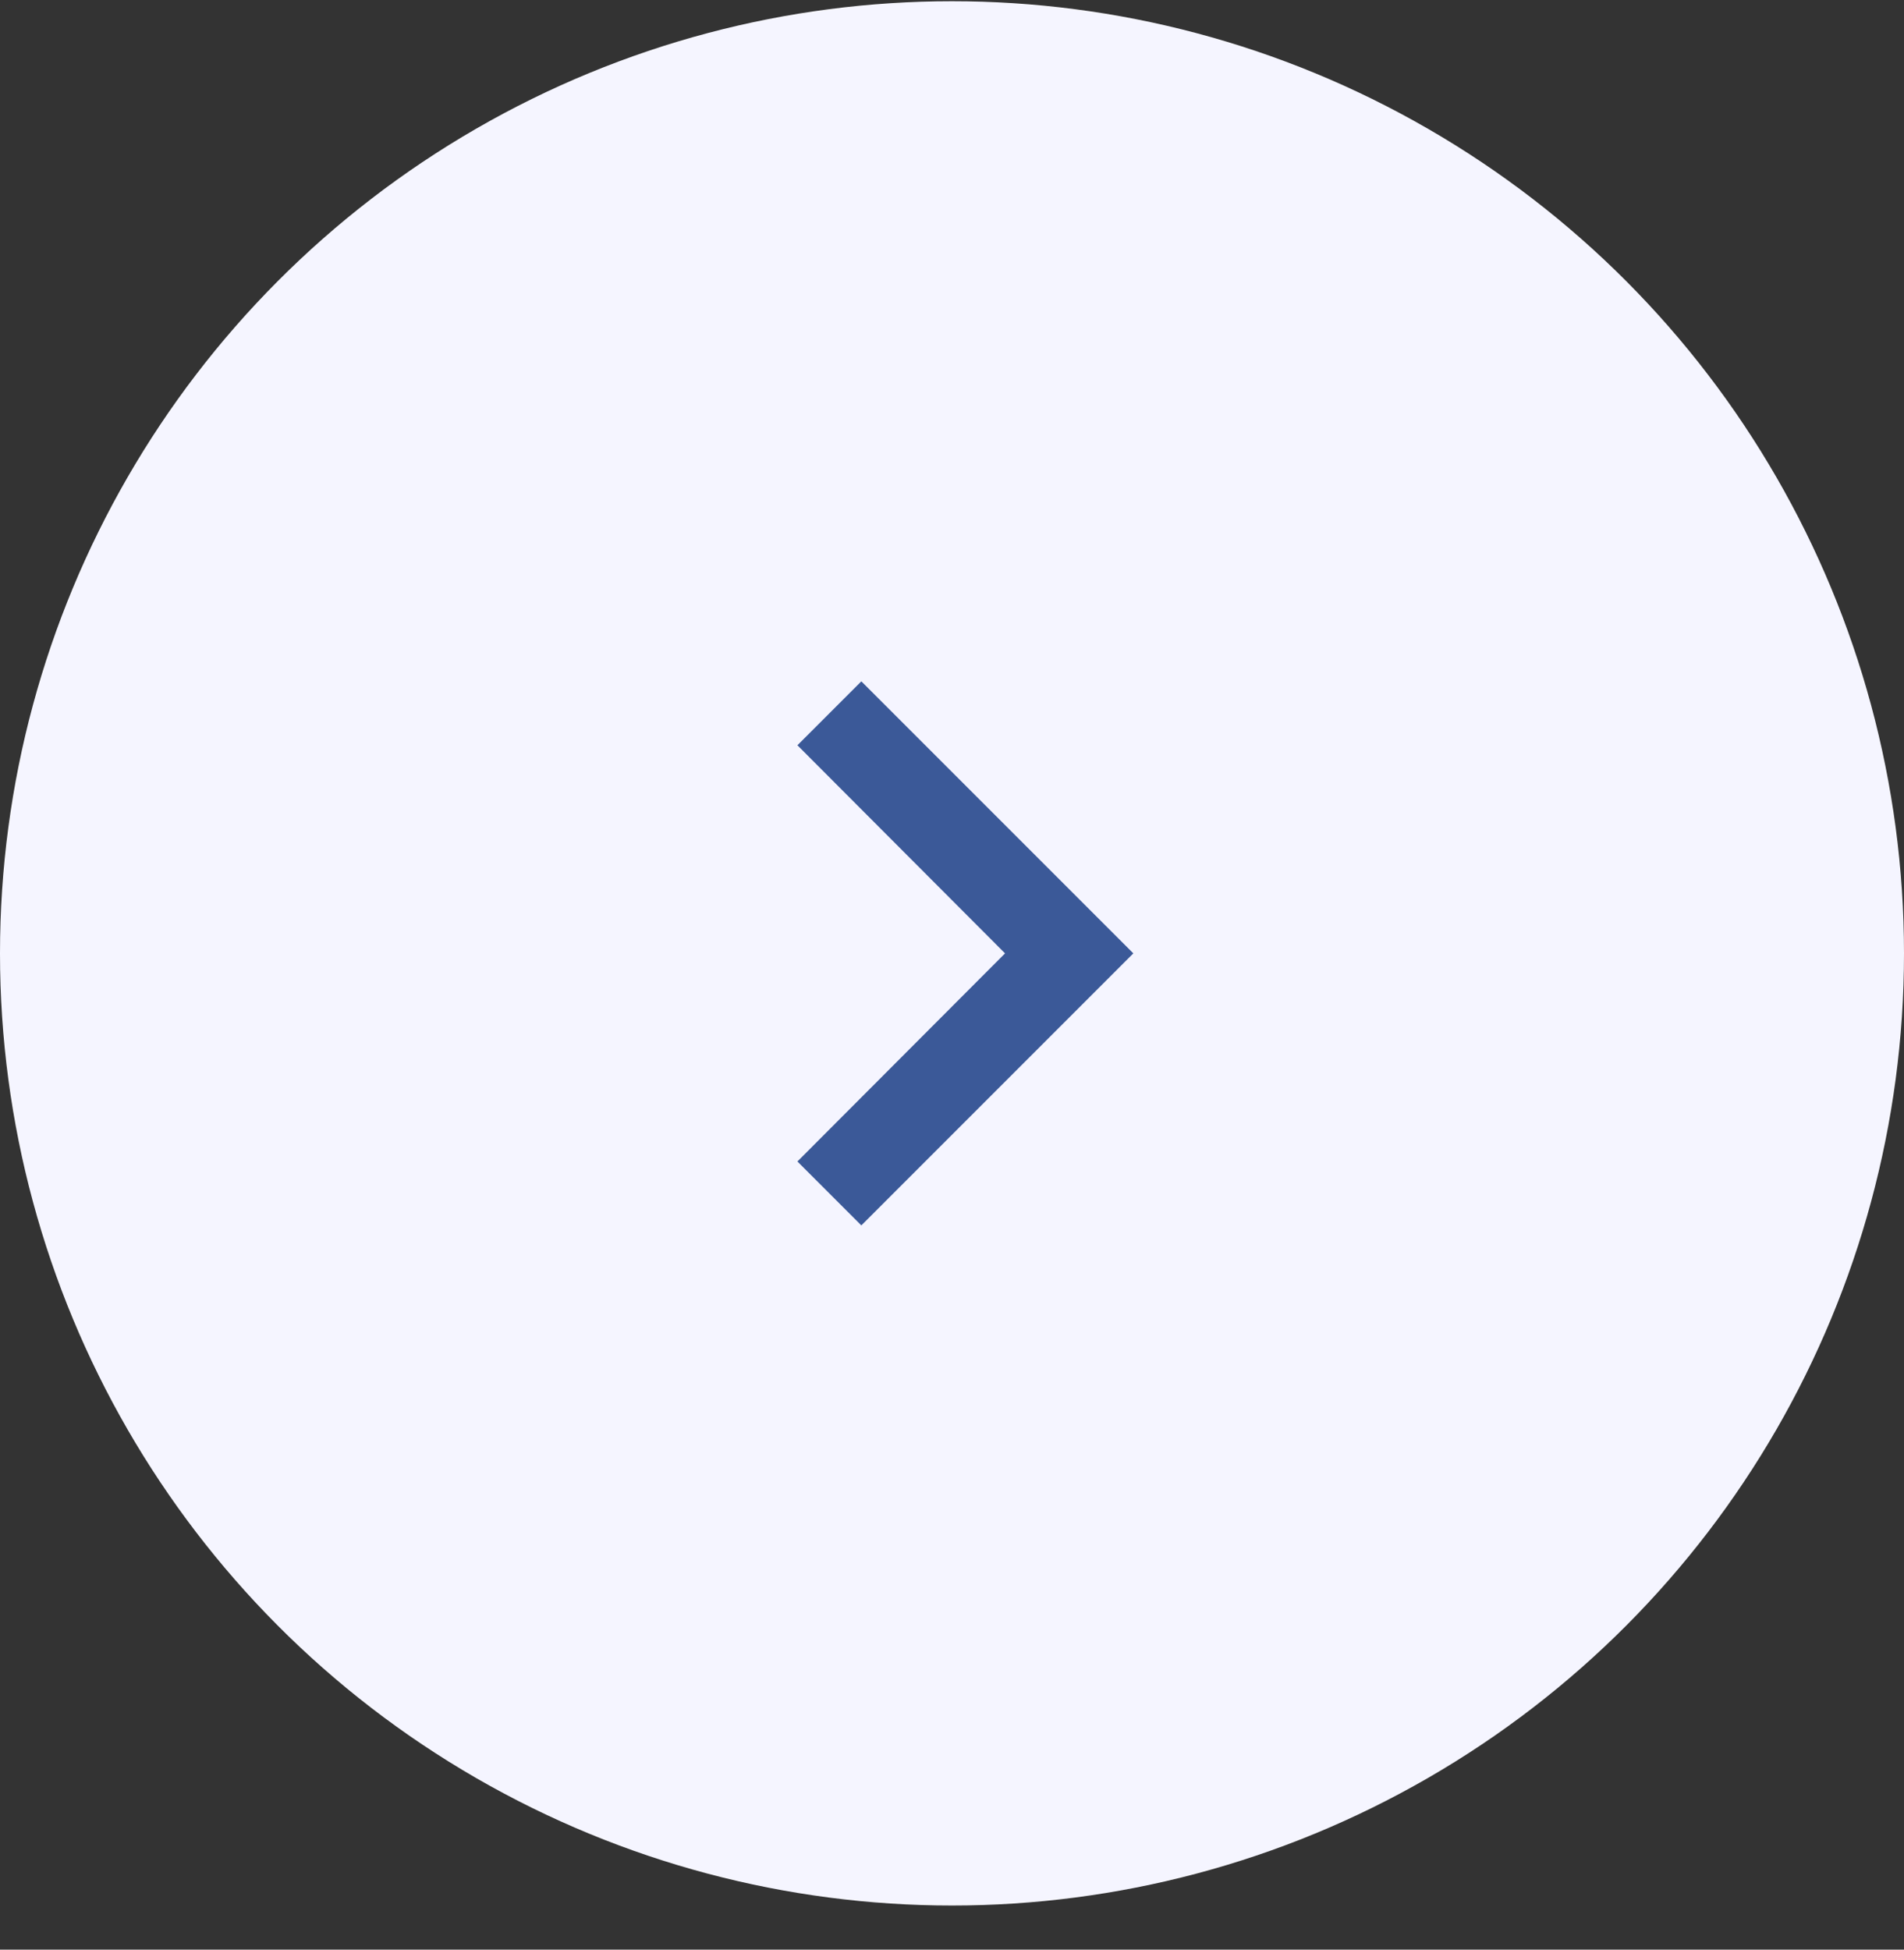 <svg width="42" height="43" viewBox="0 0 42 43" fill="none" xmlns="http://www.w3.org/2000/svg">
<rect x="0" y="0" width="42" height="43" fill="#333333" stroke="none"/>
<circle r="21" transform="matrix(-1 0 0 1 21 21.027)" fill="#F5F5FF"/>
<g clip-path="url(#clip0_33_1483)">
<path d="M17.59 25.617L22.17 21.027L17.59 16.437L19 15.027L25 21.027L19 27.027L17.59 25.617Z" fill="#3B5998"/>
</g>
<defs>
<clipPath id="clip0_33_1483">
<rect width="24" height="24" fill="white" transform="matrix(-1 0 0 1 33 9.027)"/>
</clipPath>
</defs>
</svg>
